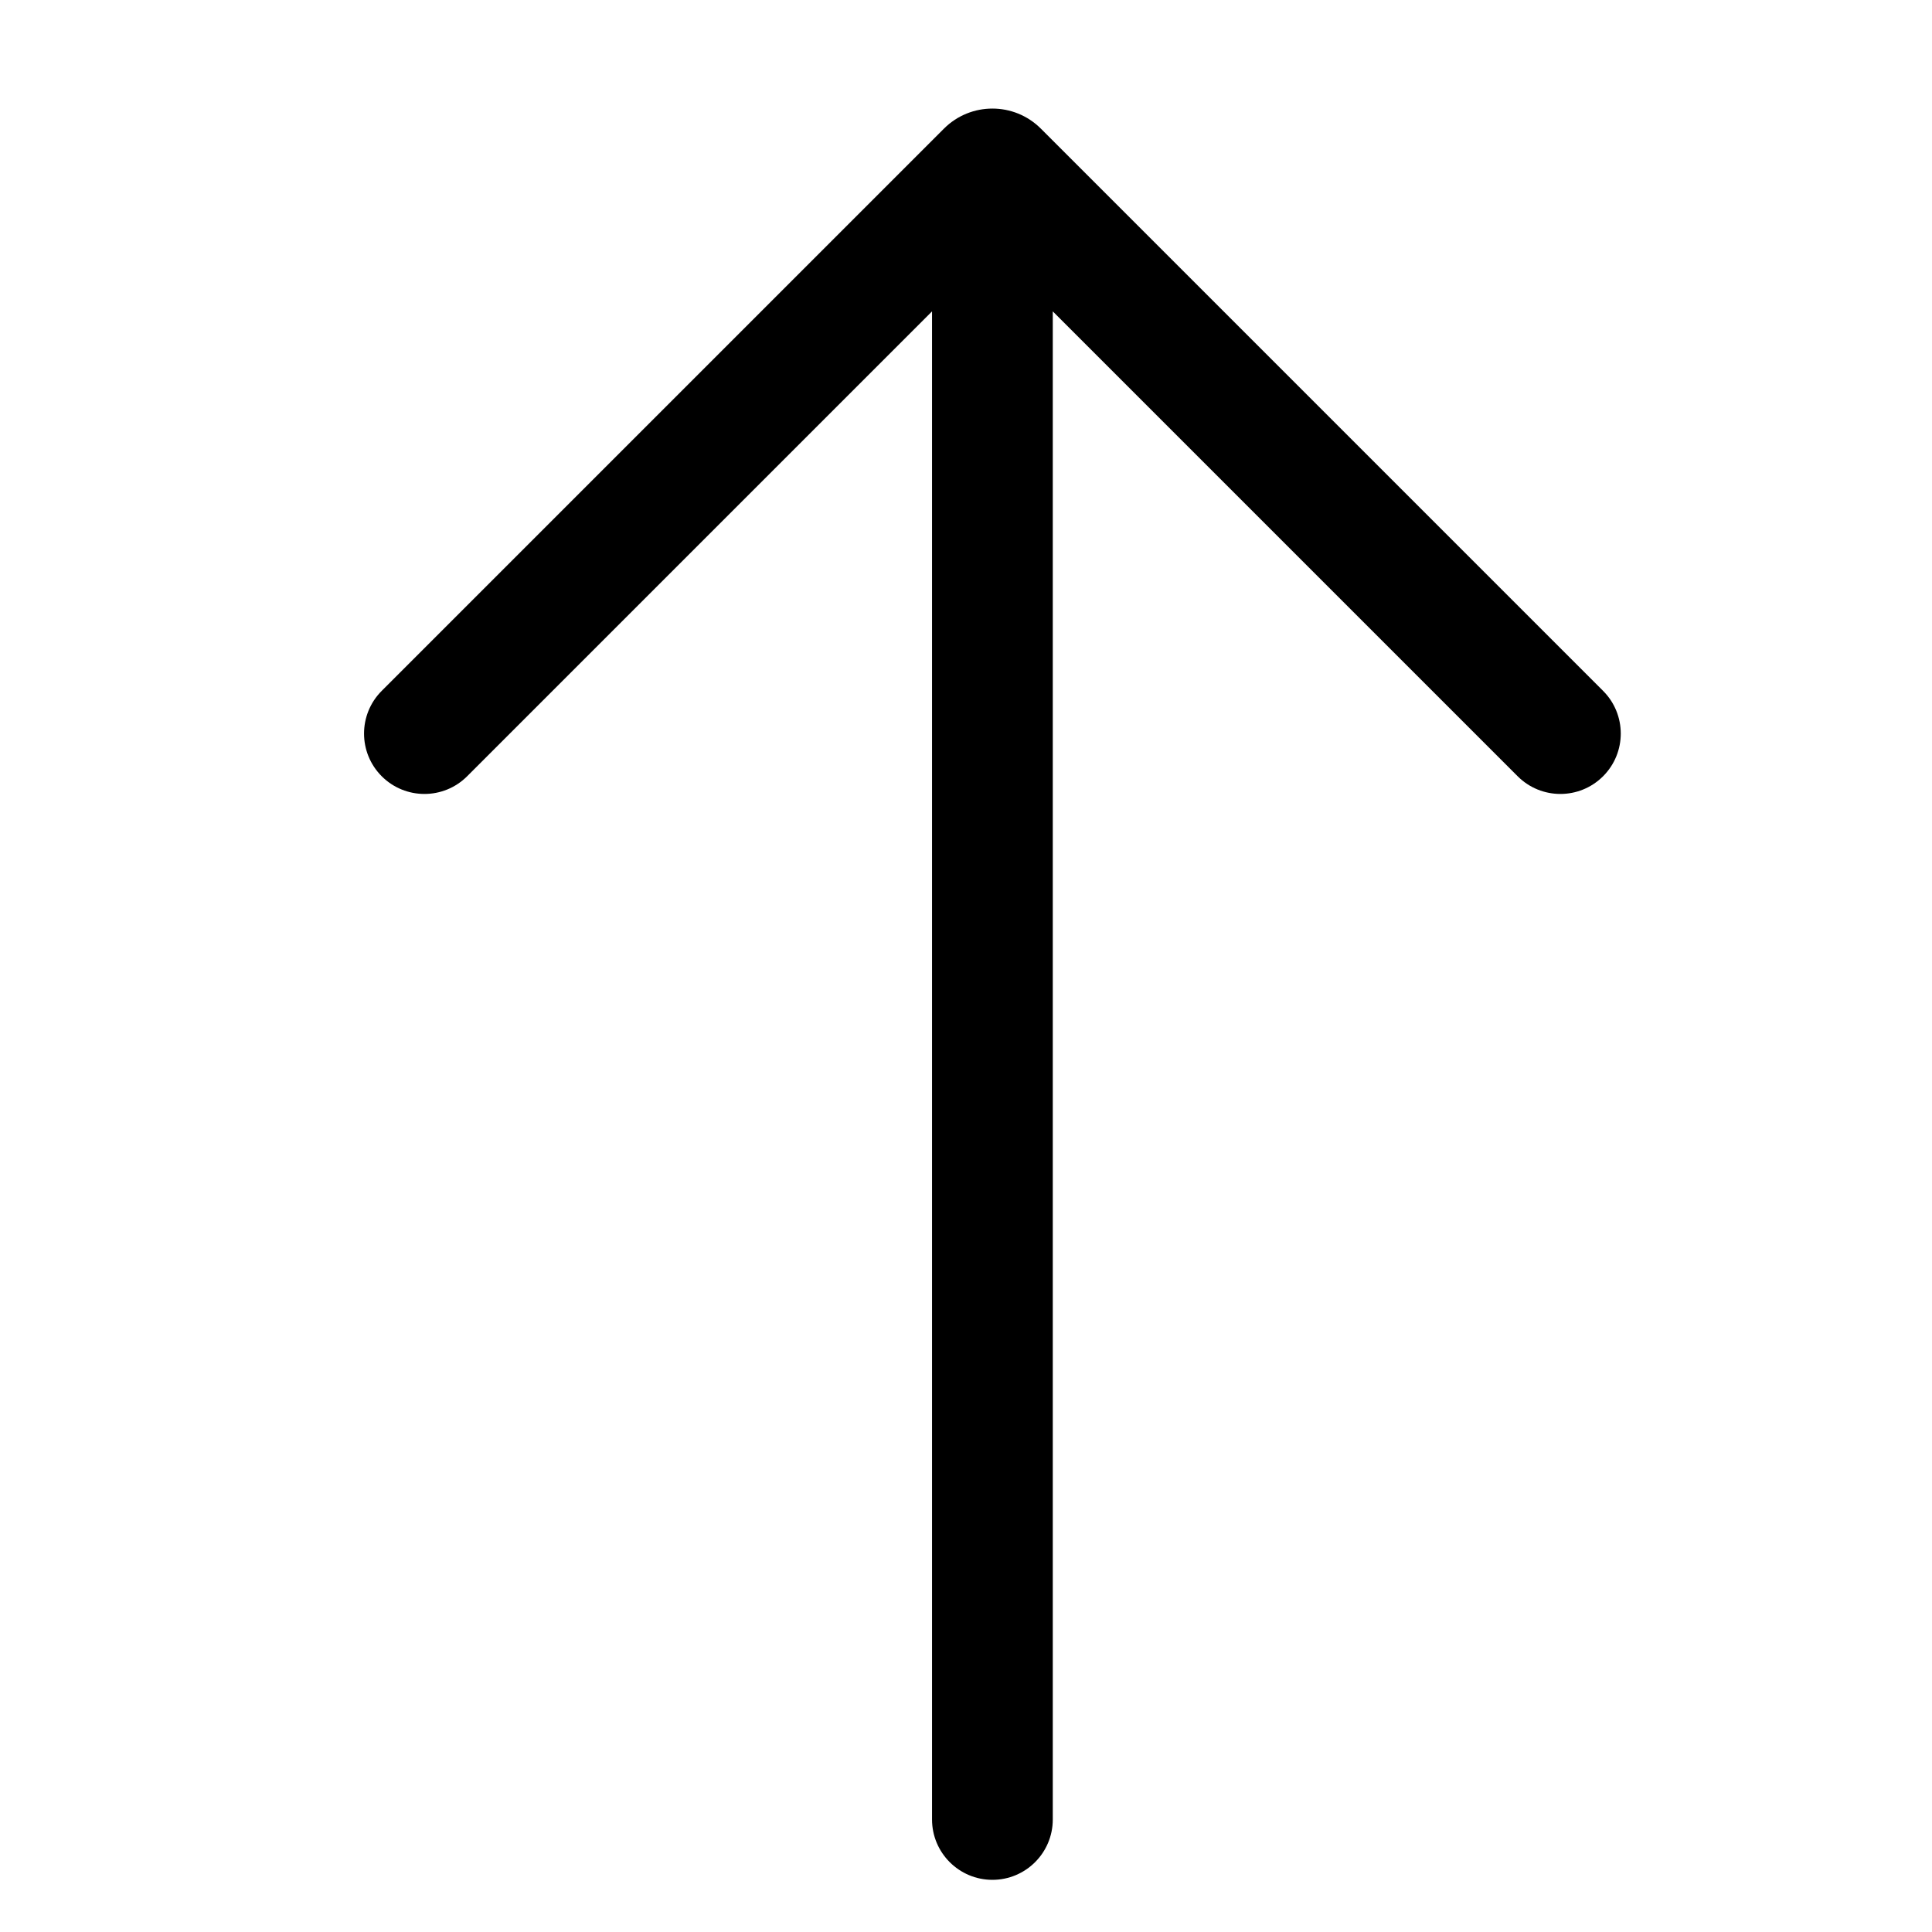 <svg width="24" height="24" viewBox="0 0 24 24" fill="none" xmlns="http://www.w3.org/2000/svg">
<path d="M12.929 1.597C12.597 1.266 12.059 1.266 11.727 1.597L4.742 8.582C4.449 8.875 4.449 9.35 4.742 9.643C5.035 9.936 5.51 9.936 5.803 9.643L11.578 3.868L11.578 22.602C11.578 23.016 11.914 23.352 12.328 23.352C12.742 23.352 13.078 23.016 13.078 22.602L13.078 3.868L18.853 9.643C19.146 9.936 19.621 9.936 19.914 9.643C20.207 9.35 20.207 8.875 19.914 8.582L12.929 1.597Z" fill="black"/>
</svg>
